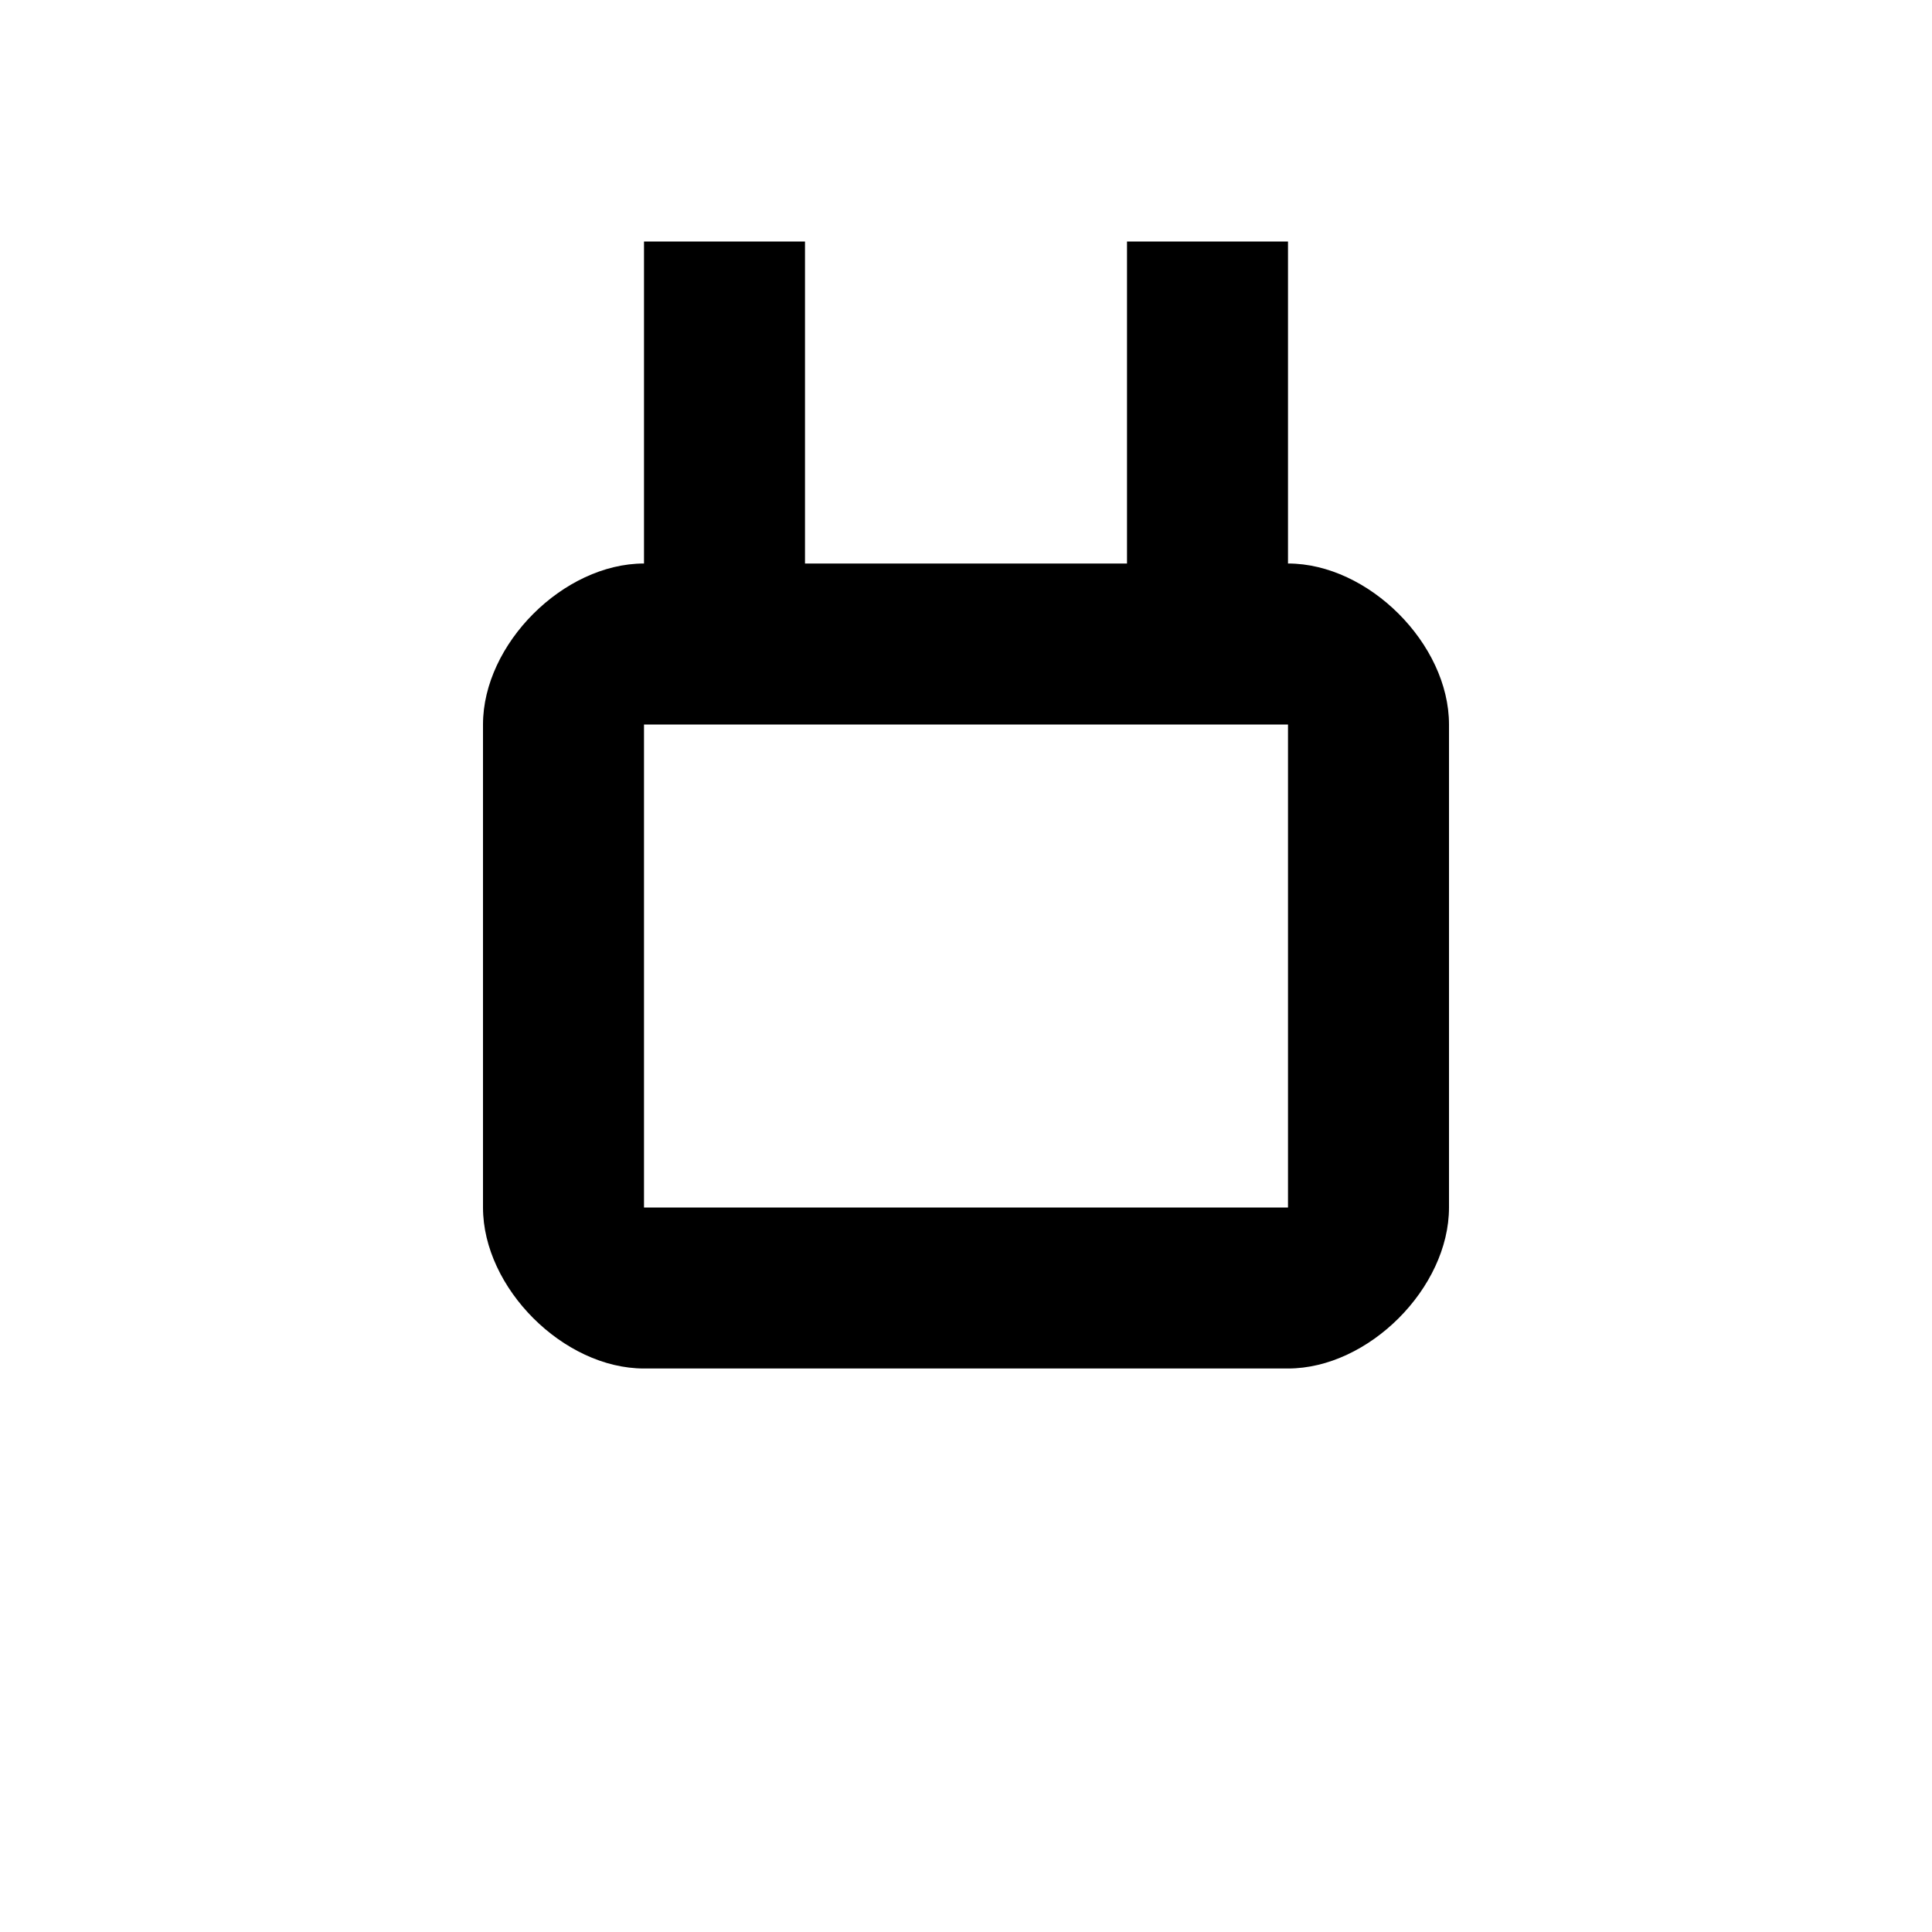 <?xml version="1.0" encoding="UTF-8"?>
<svg width="24px" height="24px" viewBox="0 0 24 24" version="1.1" xmlns="http://www.w3.org/2000/svg">
    <path fill="currentColor" d="M16,7V3H14V7H10V3H8V7H8C7,7 6,8 6,9V15C6,16 7,17 8,17H16C17,17 18,16 18,15V9C18,8 17,7 16,7M16,15H8V9H16V15Z" />
</svg> 